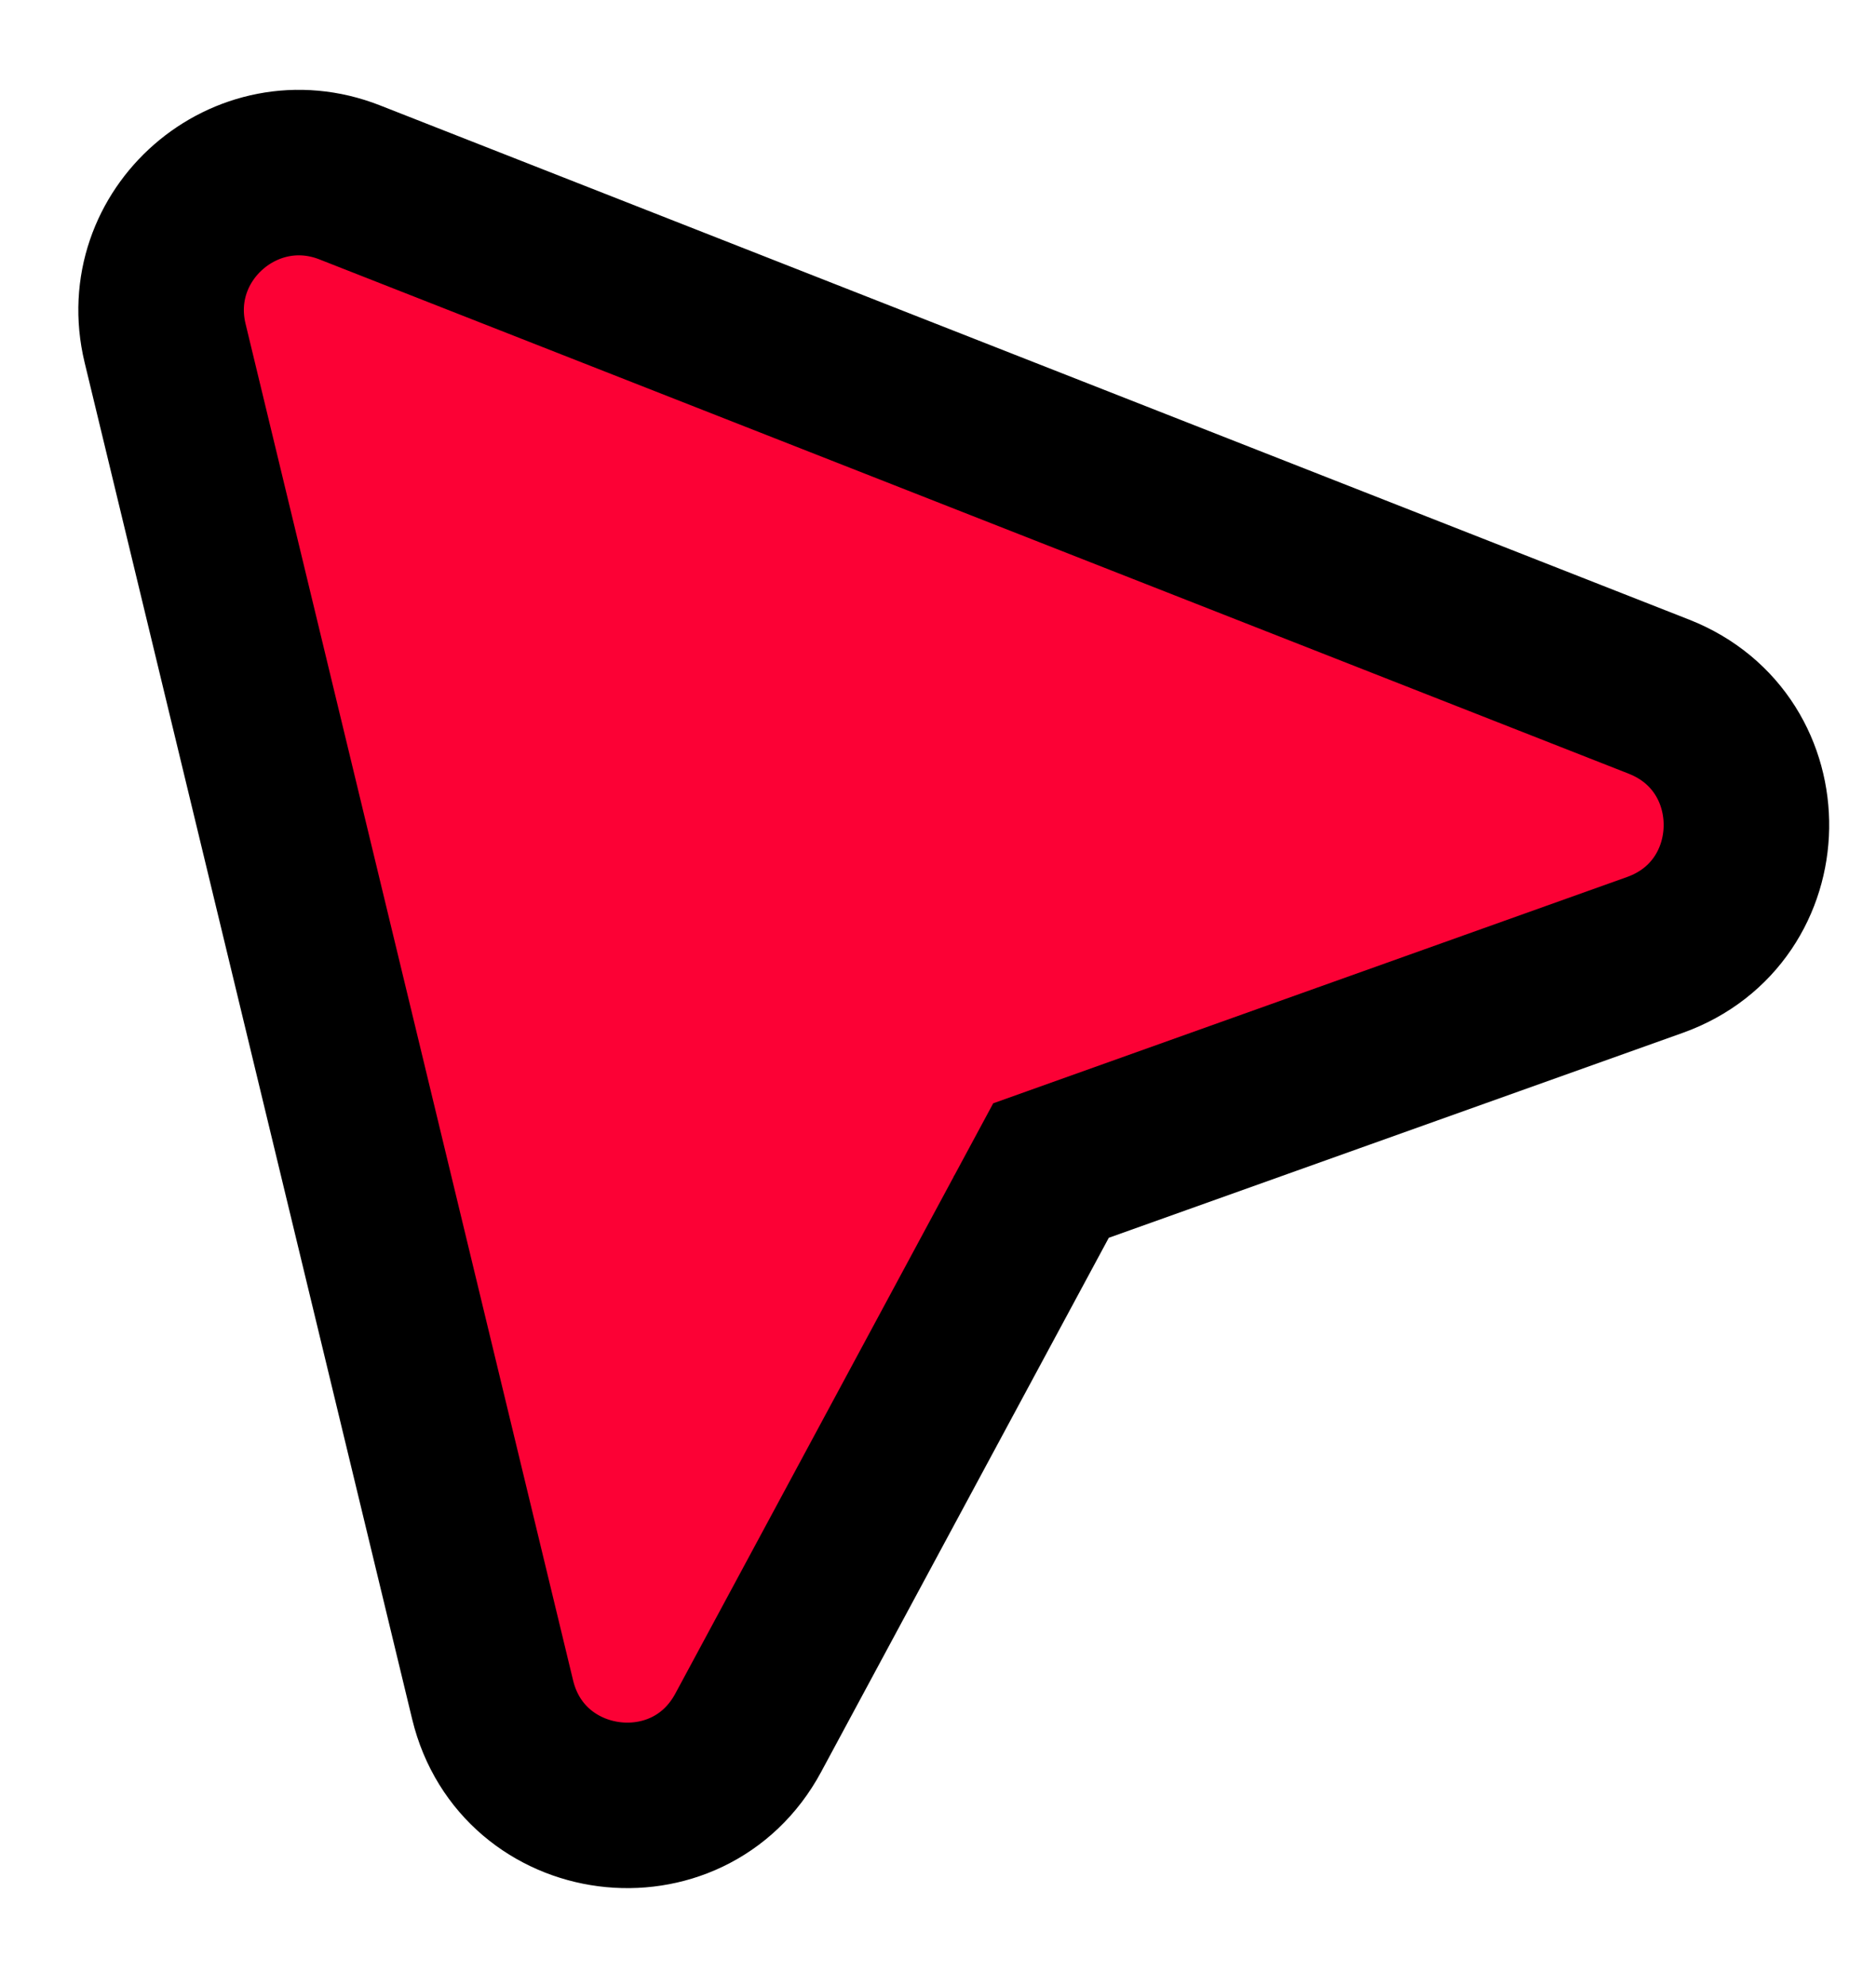 <svg
   xmlns="http://www.w3.org/2000/svg"
   fill="none"
   height="18"
   viewBox="0 0 17 18"
   width="17"
   >
   <path
      d="M1.496 3.11L4.464 15.405C4.733 16.52 6.236 16.715 6.78 15.705L9.524 10.609L14.996 8.655C16.084 8.266 16.108 6.737 15.033 6.314L3.169 1.653C2.227 1.283 1.259 2.127 1.496 3.11ZM9.433 10.642L9.434 10.642C9.433 10.642 9.433 10.642 9.433 10.642L9.349 10.406L9.433 10.642Z"
      fill="#fc0135"
      stroke="hsla(0,0%,100%,1)"
      stroke-width="1.5"
      ></path>
</svg>